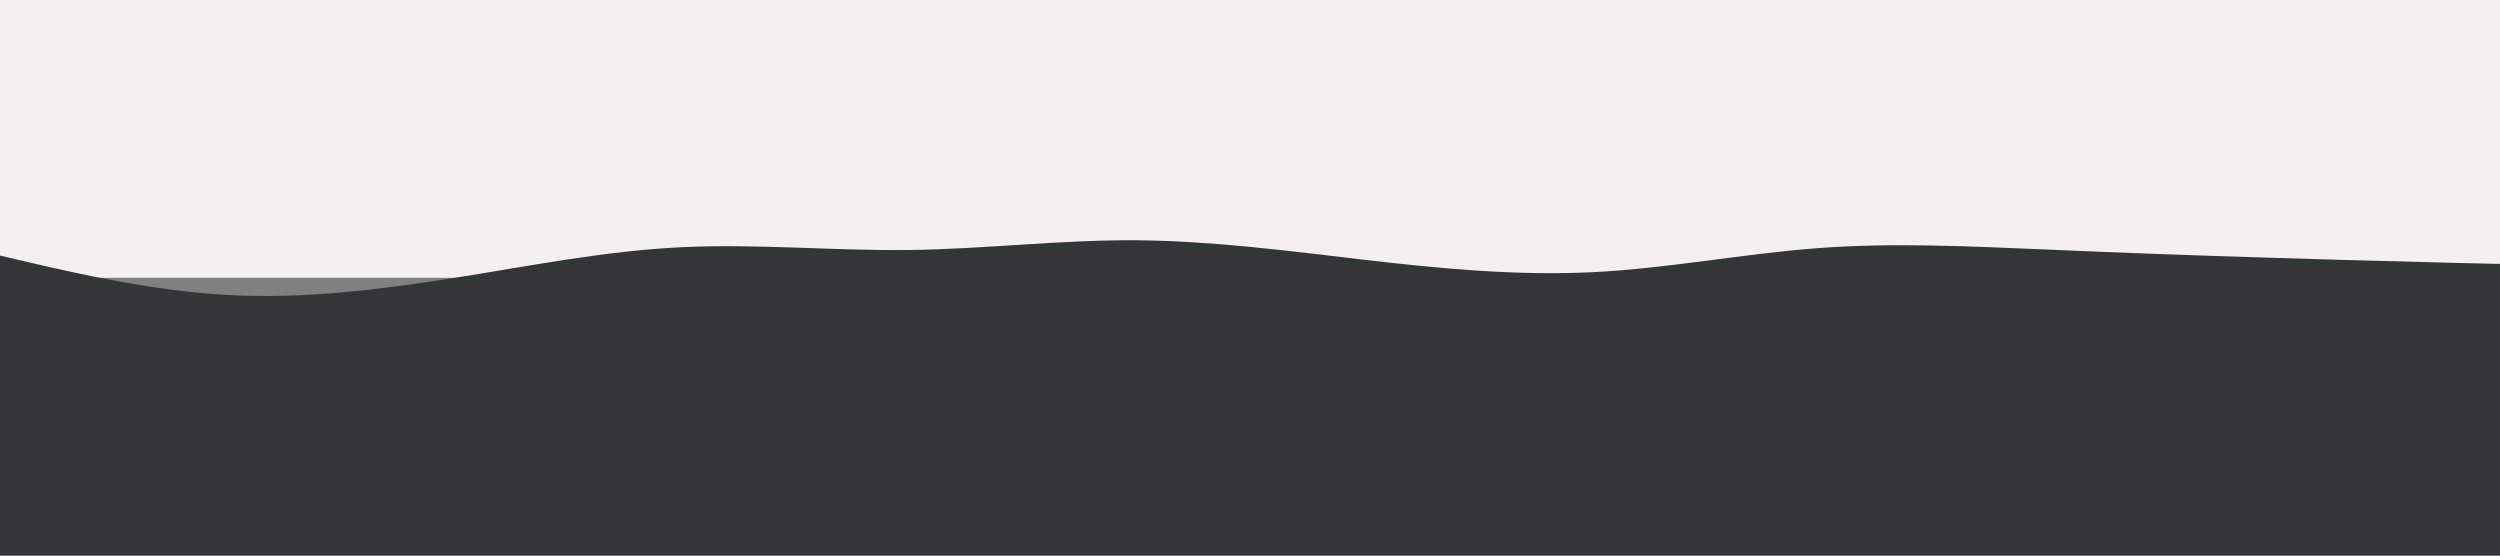 <svg id="visual" viewBox="0 0 900 200" width="900" height="200" xmlns="http://www.w3.org/2000/svg" xmlns:xlink="http://www.w3.org/1999/xlink" version="1.1" ><rect x="0" y="0" width="900" height="200" fill="#808080" stroke="none"/><rect x="0" y="0" width="900" height="100" fill="#f4f0f0"></rect><path d="M0 92L13.7 95.2C27.3 98.3 54.7 104.7 82 106.2C109.3 107.7 136.7 104.3 163.8 100C191 95.7 218 90.3 245.2 89C272.3 87.7 299.7 90.3 327 90C354.3 89.7 381.7 86.3 409 86.5C436.3 86.7 463.7 90.3 491 93.5C518.3 96.7 545.7 99.3 573 98C600.3 96.7 627.7 91.3 654.8 89.3C682 87.3 709 88.7 736.2 89.8C763.3 91 790.7 92 818 92.8C845.3 93.7 872.7 94.3 886.3 94.7L900 95L900 201L886.3 201C872.7 201 845.3 201 818 201C790.7 201 763.3 201 736.2 201C709 201 682 201 654.8 201C627.7 201 600.3 201 573 201C545.7 201 518.3 201 491 201C463.7 201 436.3 201 409 201C381.7 201 354.3 201 327 201C299.7 201 272.3 201 245.2 201C218 201 191 201 163.8 201C136.7 201 109.3 201 82 201C54.7 201 27.3 201 13.7 201L0 201Z" fill= "#343536" stroke-linecap="round" stroke-linejoin="miter"></path></svg>